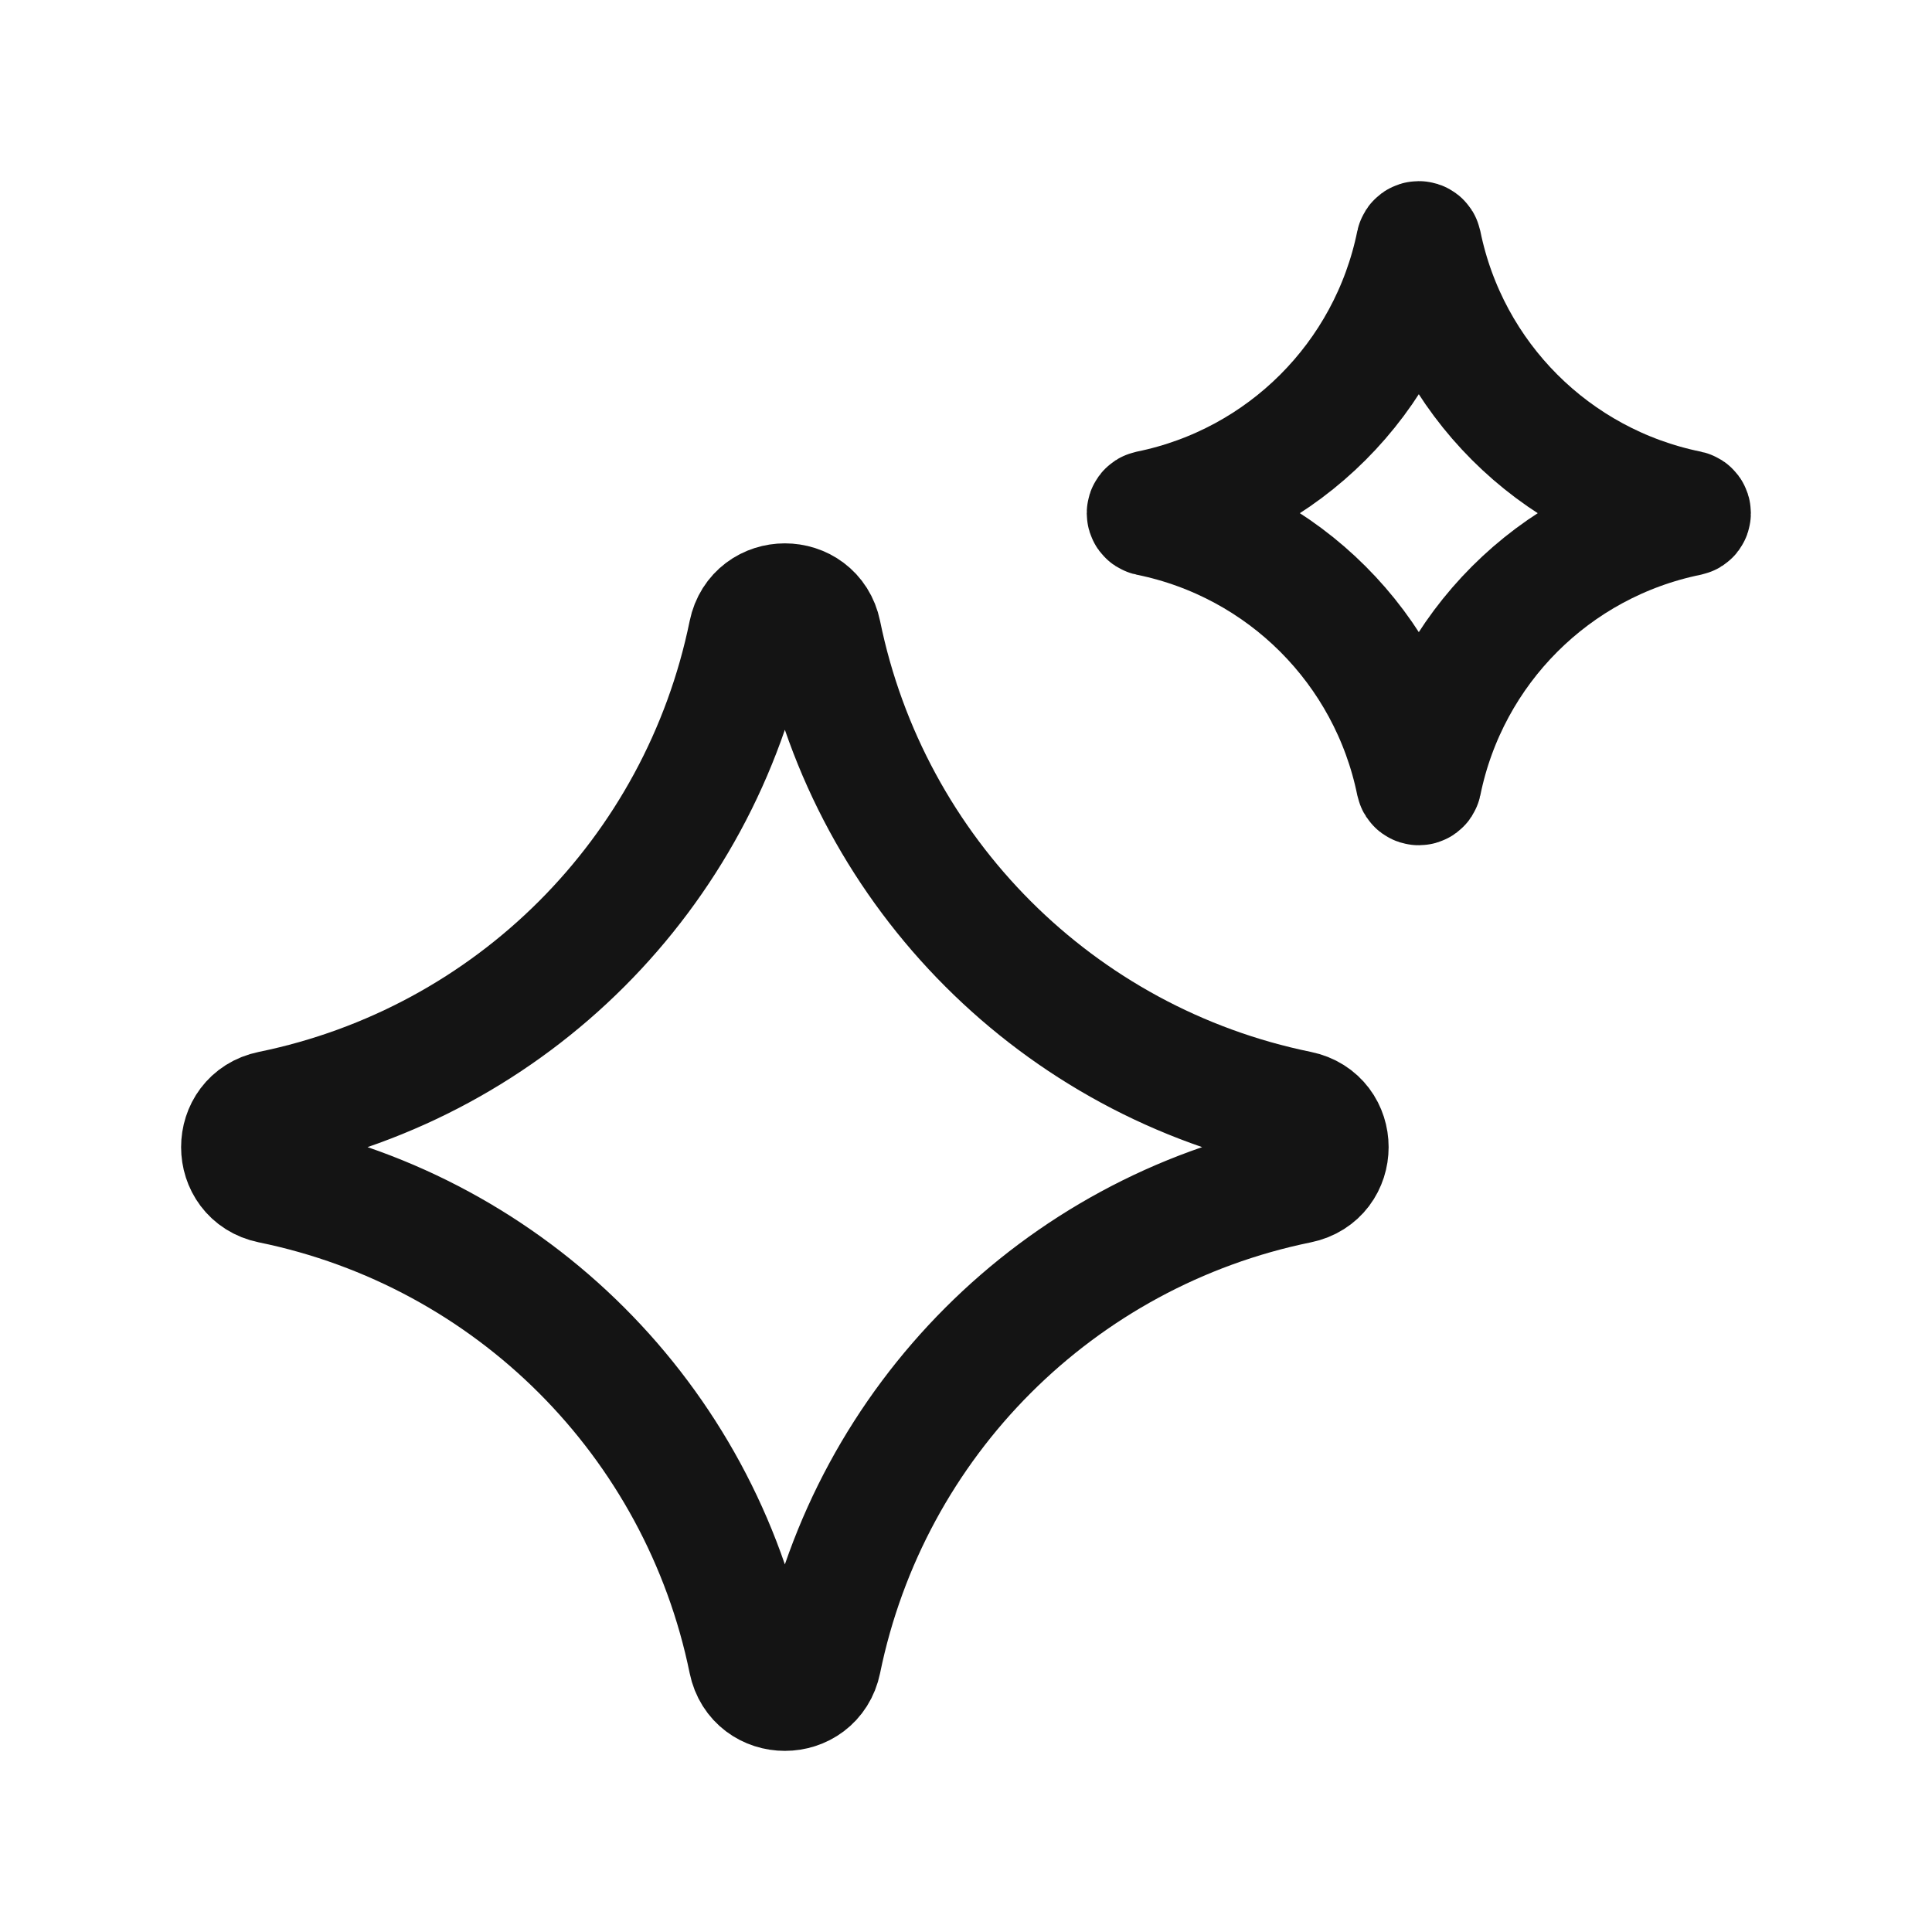 <svg width="24" height="24" viewBox="0 0 24 24" fill="none" xmlns="http://www.w3.org/2000/svg">
<path d="M9.302 7.865C9.402 7.378 10.098 7.378 10.198 7.865C10.809 10.855 13.145 13.191 16.134 13.802C16.622 13.902 16.622 14.598 16.134 14.698C13.145 15.309 10.809 17.645 10.198 20.634C10.098 21.122 9.402 21.122 9.302 20.634C8.691 17.645 6.355 15.309 3.365 14.698C2.878 14.598 2.878 13.902 3.365 13.802C6.355 13.191 8.691 10.855 9.302 7.865Z" stroke="#141414" stroke-width="1.5"/>
<path d="M17.595 3.024C17.602 2.992 17.648 2.992 17.655 3.024C17.996 4.697 19.303 6.004 20.976 6.345C21.008 6.352 21.008 6.398 20.976 6.405C19.303 6.746 17.996 8.053 17.655 9.726C17.648 9.758 17.602 9.758 17.595 9.726C17.254 8.053 15.947 6.746 14.274 6.405C14.242 6.398 14.242 6.352 14.274 6.345C15.947 6.004 17.254 4.697 17.595 3.024Z" stroke="#141414" stroke-width="1.5"/>
</svg>
